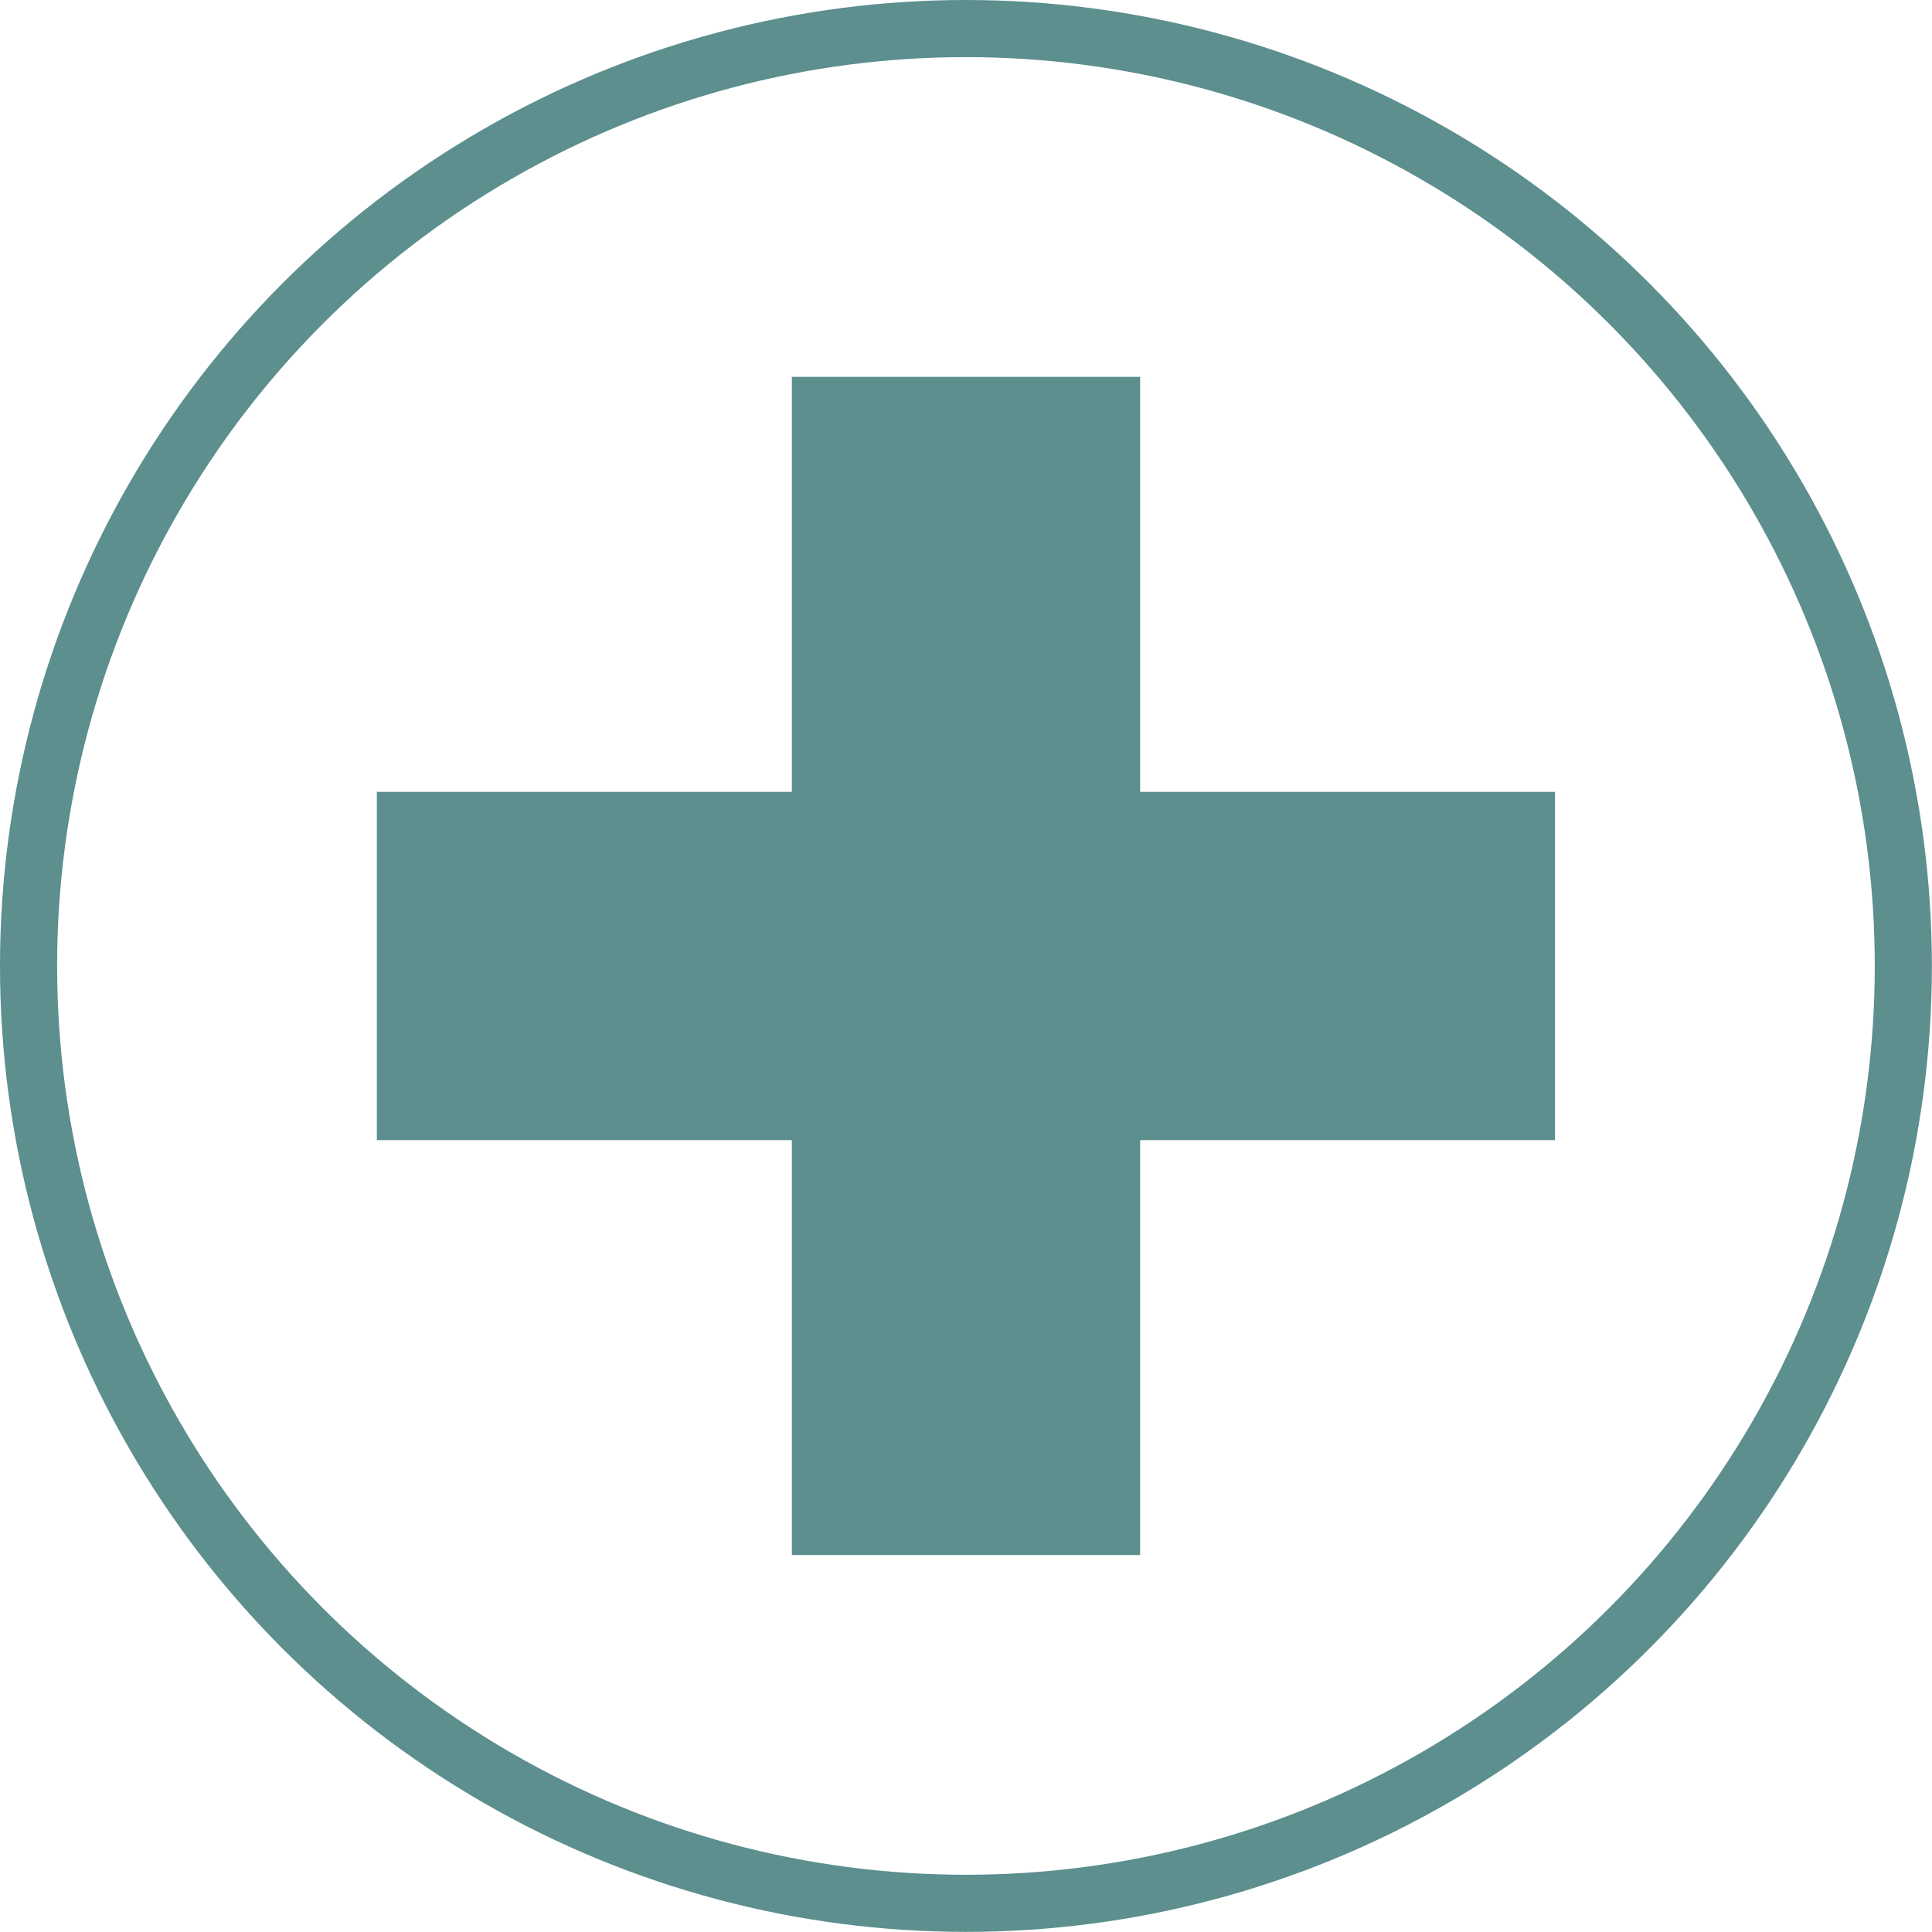 <svg xmlns="http://www.w3.org/2000/svg" viewBox="0 0 169.13 169.13"><defs><style>.cls-1{fill:none;stroke:#5c8f8e;stroke-miterlimit:10;stroke-width:5px;}.cls-2{fill:#5c8f8e;}</style></defs><title>treatment-icon_1</title><g id="Layer_2" data-name="Layer 2"><g id="Layer_1-2" data-name="Layer 1"><circle class="cls-1" cx="84.56" cy="84.56" r="82.06"/><polygon class="cls-2" points="136.13 69.32 99.81 69.32 99.81 32.99 69.32 32.99 69.32 69.32 32.99 69.32 32.99 99.81 69.32 99.81 69.32 136.13 99.81 136.13 99.81 99.81 136.13 99.81 136.13 69.32"/></g></g></svg>